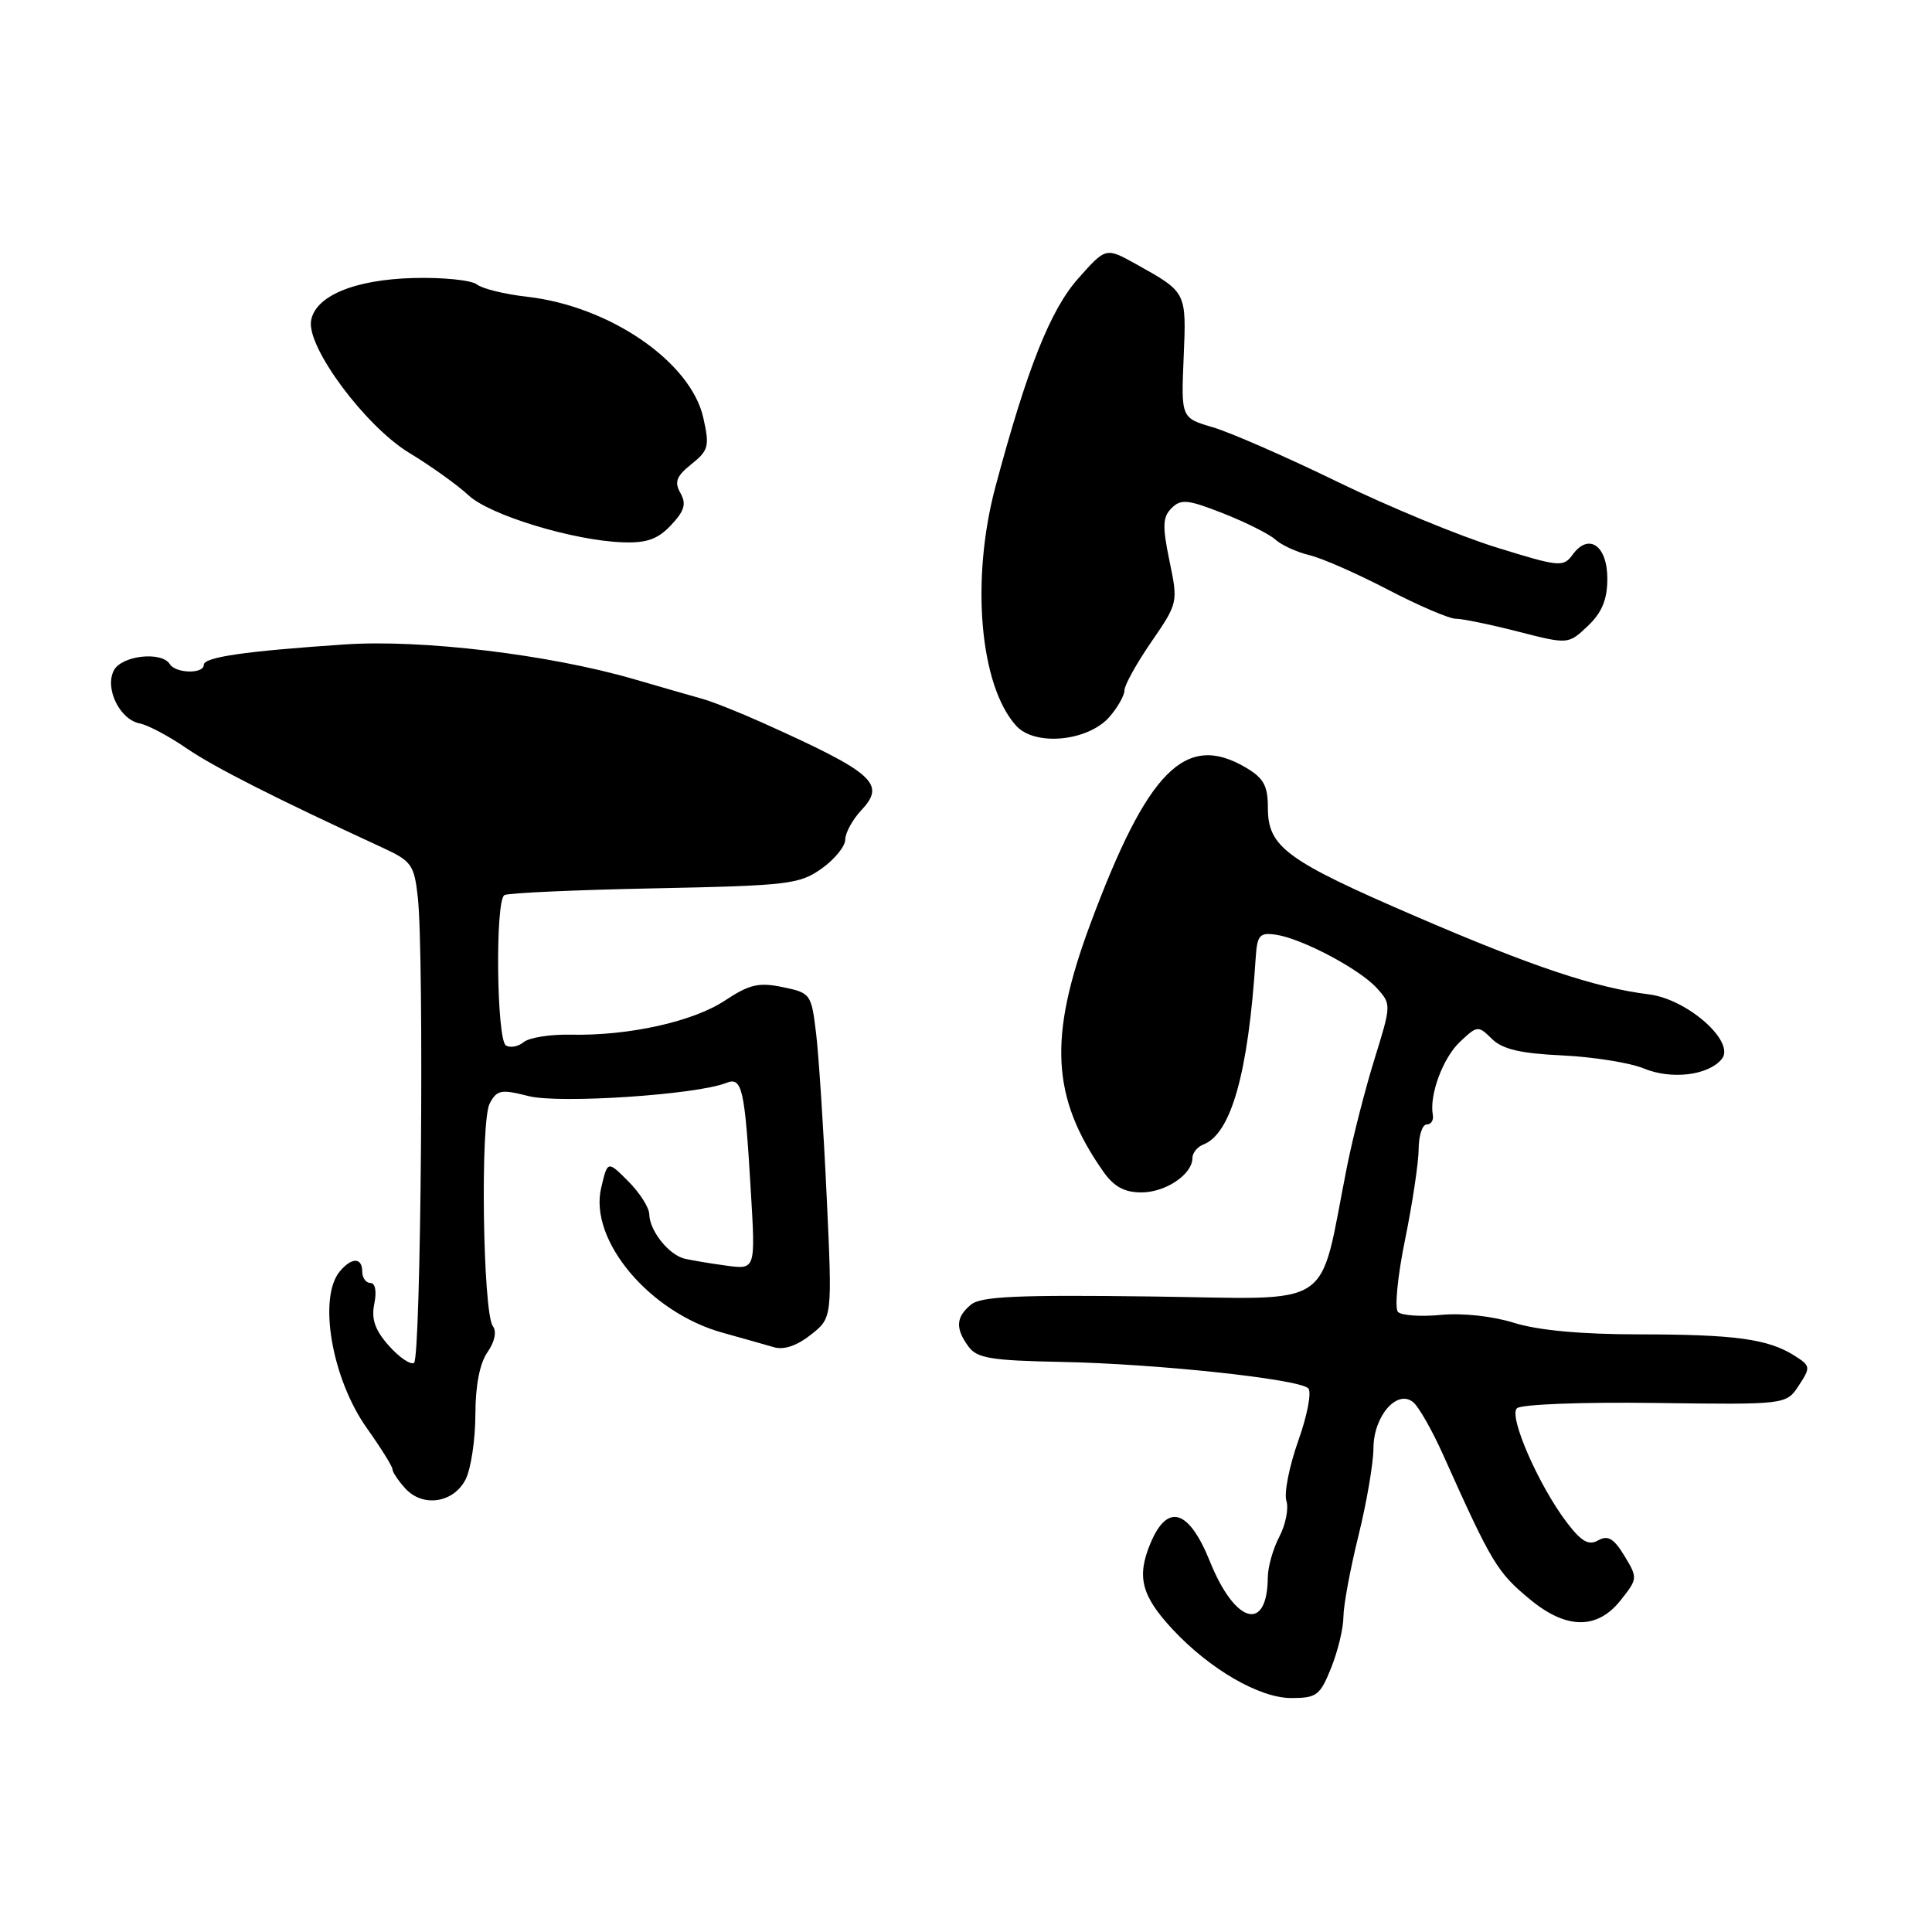 <?xml version="1.0" encoding="UTF-8" standalone="no"?>
<!DOCTYPE svg PUBLIC "-//W3C//DTD SVG 1.1//EN" "http://www.w3.org/Graphics/SVG/1.1/DTD/svg11.dtd" >
<svg xmlns="http://www.w3.org/2000/svg" xmlns:xlink="http://www.w3.org/1999/xlink" version="1.1" viewBox="0 0 256 256">
 <g >
 <path fill="currentColor"
d=" M 176.39 220.98 C 177.28 218.77 178.01 215.73 178.01 214.23 C 178.02 212.73 178.91 207.90 180.00 203.50 C 181.09 199.10 181.98 193.88 181.99 191.90 C 182.00 187.64 185.13 184.03 187.27 185.81 C 187.99 186.41 189.76 189.51 191.19 192.70 C 197.68 207.18 198.38 208.34 202.76 211.95 C 207.58 215.93 211.67 215.95 214.77 212.01 C 217.01 209.18 217.01 209.07 215.24 206.15 C 213.84 203.85 213.06 203.39 211.78 204.10 C 210.50 204.82 209.56 204.28 207.63 201.76 C 203.91 196.88 199.89 187.71 200.99 186.61 C 201.52 186.08 209.55 185.77 219.31 185.90 C 236.68 186.13 236.68 186.13 238.35 183.59 C 239.94 181.16 239.92 180.99 237.76 179.62 C 234.27 177.42 229.91 176.82 217.21 176.81 C 209.55 176.81 203.82 176.28 200.64 175.29 C 197.78 174.39 193.79 173.96 190.94 174.23 C 188.28 174.49 185.71 174.31 185.24 173.84 C 184.77 173.37 185.19 169.07 186.18 164.25 C 187.16 159.44 187.97 154.04 187.98 152.25 C 187.99 150.46 188.47 149.00 189.04 149.00 C 189.62 149.00 189.98 148.44 189.86 147.75 C 189.36 145.11 191.20 140.16 193.46 138.04 C 195.75 135.88 195.87 135.87 197.69 137.66 C 199.08 139.03 201.45 139.59 207.03 139.85 C 211.14 140.05 215.98 140.82 217.79 141.57 C 221.47 143.09 226.34 142.51 228.14 140.33 C 230.01 138.07 223.62 132.40 218.50 131.76 C 211.40 130.88 203.10 128.11 187.68 121.46 C 170.42 114.02 168.00 112.25 168.00 107.04 C 168.00 104.12 167.45 103.11 165.10 101.72 C 157.09 96.98 152.05 102.05 144.45 122.50 C 138.89 137.45 139.31 145.45 146.20 155.25 C 147.60 157.24 148.99 158.00 151.24 158.00 C 154.45 158.00 158.00 155.61 158.00 153.45 C 158.00 152.77 158.65 151.97 159.44 151.66 C 163.13 150.24 165.40 142.20 166.38 127.00 C 166.58 123.91 166.89 123.54 169.04 123.85 C 172.50 124.35 180.15 128.40 182.44 130.93 C 184.36 133.06 184.36 133.14 182.14 140.29 C 180.91 144.25 179.27 150.65 178.50 154.50 C 174.62 173.94 177.38 172.10 152.49 171.79 C 134.84 171.56 129.97 171.78 128.66 172.87 C 126.65 174.53 126.57 176.02 128.33 178.43 C 129.45 179.97 131.33 180.28 140.58 180.46 C 153.17 180.70 172.10 182.72 173.35 183.96 C 173.82 184.42 173.23 187.55 172.03 190.90 C 170.84 194.26 170.13 197.84 170.45 198.85 C 170.78 199.87 170.36 202.00 169.53 203.60 C 168.69 205.19 168.00 207.62 167.99 209.00 C 167.93 216.36 163.66 215.19 160.32 206.90 C 157.53 199.98 154.69 199.11 152.44 204.50 C 150.59 208.92 151.24 211.44 155.36 215.88 C 160.28 221.17 166.88 225.00 171.09 225.00 C 174.47 225.00 174.92 224.66 176.39 220.98 Z  M 61.71 196.00 C 62.40 194.62 62.98 190.79 62.99 187.47 C 62.99 183.61 63.57 180.63 64.59 179.18 C 65.56 177.78 65.84 176.45 65.30 175.71 C 63.98 173.87 63.62 148.58 64.89 146.21 C 65.85 144.41 66.39 144.31 70.05 145.24 C 74.10 146.27 92.29 145.06 96.21 143.50 C 98.34 142.65 98.68 144.11 99.49 157.86 C 100.11 168.22 100.11 168.22 96.30 167.71 C 94.21 167.43 91.71 167.01 90.75 166.79 C 88.63 166.30 86.08 163.10 86.03 160.89 C 86.01 160.00 84.76 158.04 83.25 156.53 C 80.51 153.78 80.51 153.78 79.66 157.39 C 78.01 164.33 86.08 173.94 95.81 176.61 C 98.39 177.33 101.42 178.18 102.54 178.51 C 103.85 178.91 105.59 178.32 107.43 176.87 C 110.29 174.62 110.29 174.62 109.54 158.56 C 109.13 149.73 108.50 140.04 108.15 137.04 C 107.51 131.69 107.43 131.57 103.72 130.80 C 100.54 130.14 99.31 130.43 96.05 132.58 C 91.82 135.38 83.29 137.27 75.60 137.10 C 72.91 137.04 70.12 137.49 69.40 138.08 C 68.68 138.68 67.62 138.88 67.04 138.53 C 65.80 137.76 65.60 119.36 66.83 118.61 C 67.28 118.32 76.23 117.92 86.70 117.71 C 104.46 117.35 105.95 117.17 108.87 115.09 C 110.59 113.87 112.00 112.14 112.00 111.25 C 112.00 110.36 112.97 108.59 114.16 107.32 C 117.43 103.84 115.78 102.39 101.00 95.75 C 97.97 94.39 94.38 92.96 93.00 92.58 C 91.62 92.20 87.58 91.03 84.00 89.99 C 72.77 86.73 55.89 84.70 45.70 85.39 C 32.48 86.28 27.00 87.07 27.00 88.10 C 27.00 89.33 23.27 89.24 22.50 88.00 C 21.43 86.27 16.15 86.85 15.10 88.81 C 13.83 91.18 15.86 95.35 18.52 95.86 C 19.60 96.07 22.37 97.54 24.67 99.12 C 28.32 101.63 36.32 105.69 50.79 112.37 C 54.52 114.09 54.89 114.62 55.36 118.87 C 56.22 126.52 55.78 180.02 54.86 180.59 C 54.39 180.88 52.89 179.85 51.52 178.31 C 49.68 176.23 49.18 174.79 49.60 172.75 C 49.93 171.10 49.73 170.00 49.08 170.00 C 48.49 170.00 48.00 169.32 48.00 168.50 C 48.00 166.59 46.60 166.58 45.02 168.47 C 42.12 171.98 43.97 182.71 48.62 189.25 C 50.48 191.87 52.00 194.31 52.00 194.67 C 52.00 195.04 52.76 196.19 53.70 197.22 C 56.02 199.78 60.12 199.16 61.71 196.00 Z  M 147.03 94.97 C 148.11 93.72 149.00 92.14 149.00 91.46 C 149.00 90.78 150.60 87.90 152.56 85.05 C 156.09 79.91 156.11 79.84 154.96 74.32 C 154.01 69.71 154.05 68.52 155.24 67.33 C 156.48 66.09 157.39 66.18 162.09 68.03 C 165.06 69.20 168.18 70.76 169.00 71.50 C 169.82 72.24 171.85 73.17 173.50 73.56 C 175.15 73.95 179.84 76.01 183.92 78.14 C 188.00 80.26 192.05 82.00 192.92 81.99 C 193.79 81.99 197.49 82.75 201.15 83.69 C 207.81 85.39 207.81 85.39 210.39 82.95 C 212.26 81.17 212.97 79.47 212.98 76.72 C 213.00 72.31 210.53 70.56 208.40 73.47 C 207.15 75.18 206.68 75.14 198.29 72.54 C 193.46 71.05 183.97 67.13 177.22 63.84 C 170.46 60.55 163.03 57.30 160.72 56.62 C 156.50 55.38 156.50 55.38 156.84 47.39 C 157.21 38.64 157.26 38.75 150.52 34.99 C 146.53 32.77 146.53 32.77 142.86 36.91 C 139.17 41.07 136.10 48.80 131.90 64.50 C 128.61 76.84 129.82 90.83 134.65 96.17 C 137.14 98.92 144.19 98.24 147.03 94.97 Z  M 88.92 69.58 C 90.70 67.69 90.97 66.77 90.16 65.33 C 89.33 63.86 89.62 63.10 91.62 61.50 C 93.90 59.67 94.04 59.13 93.19 55.35 C 91.52 47.93 80.77 40.56 69.83 39.32 C 66.90 38.99 63.91 38.26 63.19 37.69 C 62.46 37.12 58.67 36.73 54.75 36.84 C 46.91 37.05 41.70 39.25 41.21 42.55 C 40.70 46.10 48.43 56.48 54.20 59.99 C 57.12 61.76 60.66 64.30 62.08 65.63 C 64.89 68.26 76.01 71.65 82.58 71.86 C 85.70 71.97 87.18 71.44 88.92 69.58 Z "/>
</g>
</svg>